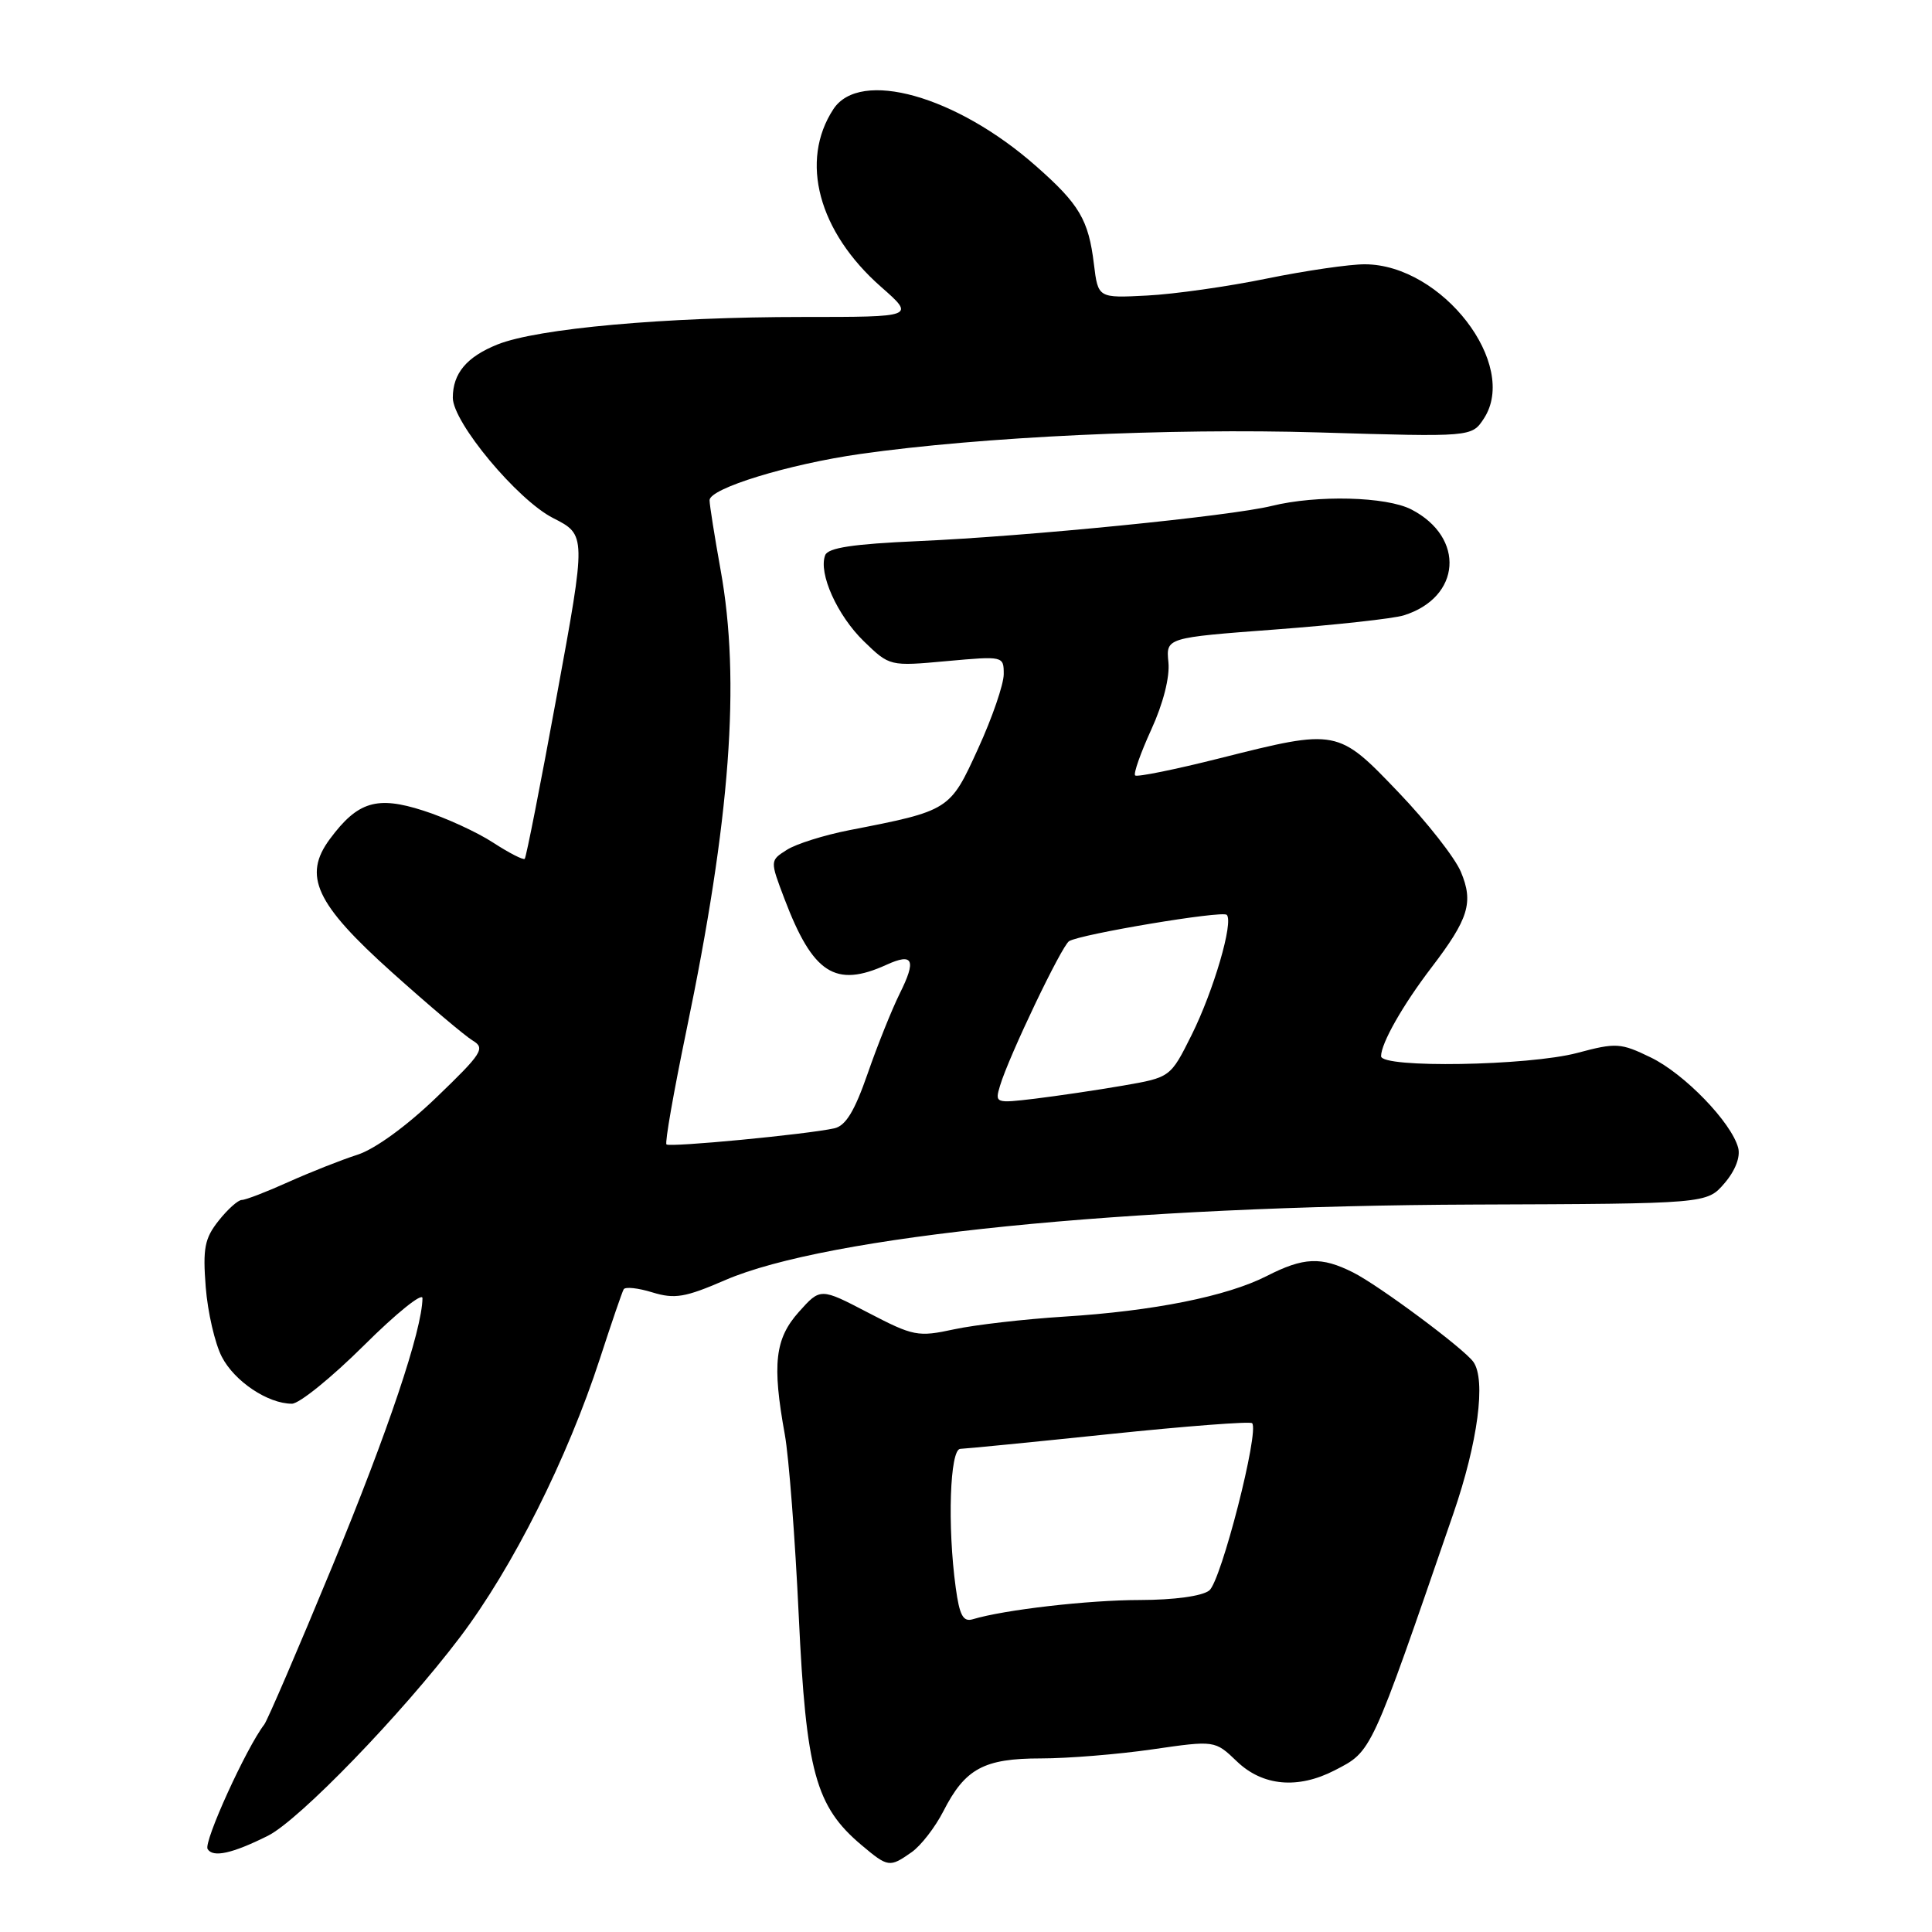 <?xml version="1.0" encoding="UTF-8" standalone="no"?>
<!DOCTYPE svg PUBLIC "-//W3C//DTD SVG 1.1//EN" "http://www.w3.org/Graphics/SVG/1.1/DTD/svg11.dtd" >
<svg xmlns="http://www.w3.org/2000/svg" xmlns:xlink="http://www.w3.org/1999/xlink" version="1.1" viewBox="0 0 256 256">
 <g >
 <path fill="currentColor"
d=" M 120.79 245.43 C 122.02 244.57 123.91 242.13 125.00 240.00 C 127.88 234.35 130.37 233.00 137.92 233.00 C 141.48 233.00 148.13 232.46 152.69 231.80 C 160.98 230.60 160.98 230.60 163.90 233.40 C 167.31 236.67 171.98 237.09 176.85 234.58 C 181.82 232.01 181.55 232.58 192.58 200.55 C 195.83 191.11 196.92 182.84 195.23 180.46 C 194.01 178.72 182.71 170.32 179.30 168.61 C 175.07 166.48 172.74 166.58 167.85 169.08 C 162.56 171.77 152.87 173.72 141.00 174.46 C 135.78 174.79 129.22 175.54 126.43 176.14 C 121.62 177.18 121.04 177.06 115.04 173.94 C 108.71 170.64 108.71 170.64 105.85 173.84 C 102.68 177.39 102.30 180.75 103.99 190.07 C 104.53 193.05 105.36 203.89 105.84 214.14 C 106.81 234.75 108.07 239.36 114.15 244.48 C 117.68 247.45 117.88 247.47 120.79 245.43 Z  M 35.50 243.25 C 39.64 241.18 53.27 227.09 60.95 216.94 C 67.93 207.72 75.18 193.27 79.50 180.00 C 81.02 175.32 82.43 171.20 82.64 170.84 C 82.84 170.48 84.55 170.66 86.45 171.25 C 89.41 172.15 90.78 171.92 96.07 169.63 C 109.59 163.77 149.13 159.78 195.34 159.61 C 226.17 159.50 226.17 159.50 228.50 156.79 C 229.93 155.13 230.63 153.31 230.32 152.10 C 229.43 148.73 223.20 142.28 218.74 140.12 C 214.74 138.18 214.15 138.14 208.99 139.52 C 202.55 141.23 183.00 141.56 183.00 139.95 C 183.00 138.24 185.88 133.17 189.67 128.21 C 194.61 121.74 195.27 119.58 193.58 115.54 C 192.81 113.68 189.10 108.95 185.34 105.02 C 177.26 96.56 177.21 96.55 161.68 100.46 C 155.73 101.96 150.66 102.99 150.41 102.75 C 150.17 102.50 151.14 99.76 152.56 96.65 C 154.13 93.22 155.02 89.72 154.82 87.75 C 154.50 84.50 154.50 84.50 169.00 83.41 C 176.97 82.81 184.62 81.97 186.00 81.54 C 193.61 79.17 194.19 71.22 187.02 67.51 C 183.70 65.79 174.49 65.56 168.50 67.04 C 163.03 68.39 136.08 71.07 121.68 71.70 C 113.04 72.08 109.71 72.58 109.34 73.57 C 108.42 75.95 110.94 81.55 114.46 84.97 C 117.89 88.29 117.89 88.29 125.45 87.60 C 132.96 86.92 133.00 86.93 133.00 89.33 C 133.00 90.66 131.48 95.10 129.61 99.18 C 125.87 107.39 125.85 107.41 112.50 110.01 C 109.20 110.66 105.49 111.82 104.26 112.61 C 102.02 114.03 102.02 114.03 103.94 119.09 C 107.71 129.01 110.67 130.93 117.46 127.84 C 121.01 126.22 121.45 127.18 119.22 131.65 C 118.17 133.77 116.25 138.55 114.96 142.28 C 113.24 147.23 112.06 149.18 110.55 149.51 C 106.87 150.32 88.72 152.05 88.31 151.64 C 88.08 151.42 89.27 144.68 90.93 136.66 C 96.78 108.53 98.15 90.23 95.48 75.50 C 94.69 71.10 94.03 66.96 94.02 66.29 C 93.99 64.72 104.50 61.50 114.02 60.15 C 130.08 57.87 154.89 56.71 174.76 57.30 C 195.01 57.91 195.01 57.91 196.62 55.46 C 201.30 48.31 191.09 35.06 180.86 35.02 C 178.86 35.01 173.01 35.86 167.86 36.91 C 162.71 37.97 155.57 38.98 152.00 39.16 C 145.50 39.50 145.50 39.50 144.95 35.00 C 144.24 29.13 143.03 27.07 137.27 22.00 C 126.72 12.69 113.95 9.10 110.43 14.46 C 105.93 21.33 108.44 30.70 116.72 37.99 C 121.28 42.00 121.28 42.00 106.39 42.00 C 88.09 42.00 71.24 43.52 65.93 45.64 C 61.84 47.28 60.00 49.47 60.00 52.70 C 60.00 55.97 68.56 66.24 73.28 68.64 C 77.69 70.88 77.69 70.88 73.78 92.17 C 71.64 103.87 69.72 113.61 69.53 113.80 C 69.34 113.99 67.45 113.02 65.34 111.65 C 63.23 110.27 59.07 108.36 56.09 107.41 C 49.95 105.43 47.40 106.20 43.72 111.16 C 40.09 116.04 41.81 119.75 51.93 128.83 C 56.81 133.21 61.63 137.28 62.65 137.89 C 64.33 138.89 63.88 139.59 57.86 145.38 C 53.89 149.21 49.67 152.27 47.36 153.01 C 45.24 153.69 41.12 155.32 38.22 156.62 C 35.32 157.93 32.54 159.00 32.04 159.00 C 31.55 159.00 30.16 160.24 28.97 161.75 C 27.11 164.09 26.86 165.41 27.26 170.55 C 27.52 173.87 28.48 178.02 29.39 179.78 C 31.07 183.04 35.50 186.00 38.68 186.00 C 39.66 186.00 43.95 182.52 48.23 178.27 C 52.50 174.02 55.99 171.21 55.98 172.02 C 55.93 176.24 51.44 189.61 44.05 207.50 C 39.51 218.50 35.44 227.95 35.02 228.50 C 32.63 231.60 26.94 244.10 27.51 245.01 C 28.22 246.17 30.77 245.61 35.50 243.25 Z  M 126.64 210.38 C 125.52 202.23 125.86 192.00 127.25 191.98 C 127.94 191.96 136.81 191.09 146.97 190.03 C 157.13 188.97 165.65 188.32 165.91 188.58 C 166.91 189.58 161.80 209.54 160.23 210.75 C 159.27 211.50 155.57 212.00 151.06 212.01 C 144.24 212.01 133.07 213.30 128.89 214.56 C 127.62 214.94 127.14 214.05 126.64 210.38 Z  M 132.51 143.86 C 133.69 139.93 140.68 125.32 141.66 124.71 C 143.17 123.78 161.96 120.63 162.55 121.22 C 163.48 122.15 160.82 131.26 157.90 137.13 C 155.09 142.76 155.09 142.76 148.80 143.85 C 145.33 144.45 140.09 145.22 137.15 145.58 C 131.88 146.21 131.81 146.18 132.51 143.86 Z "/>
</g>
</svg>